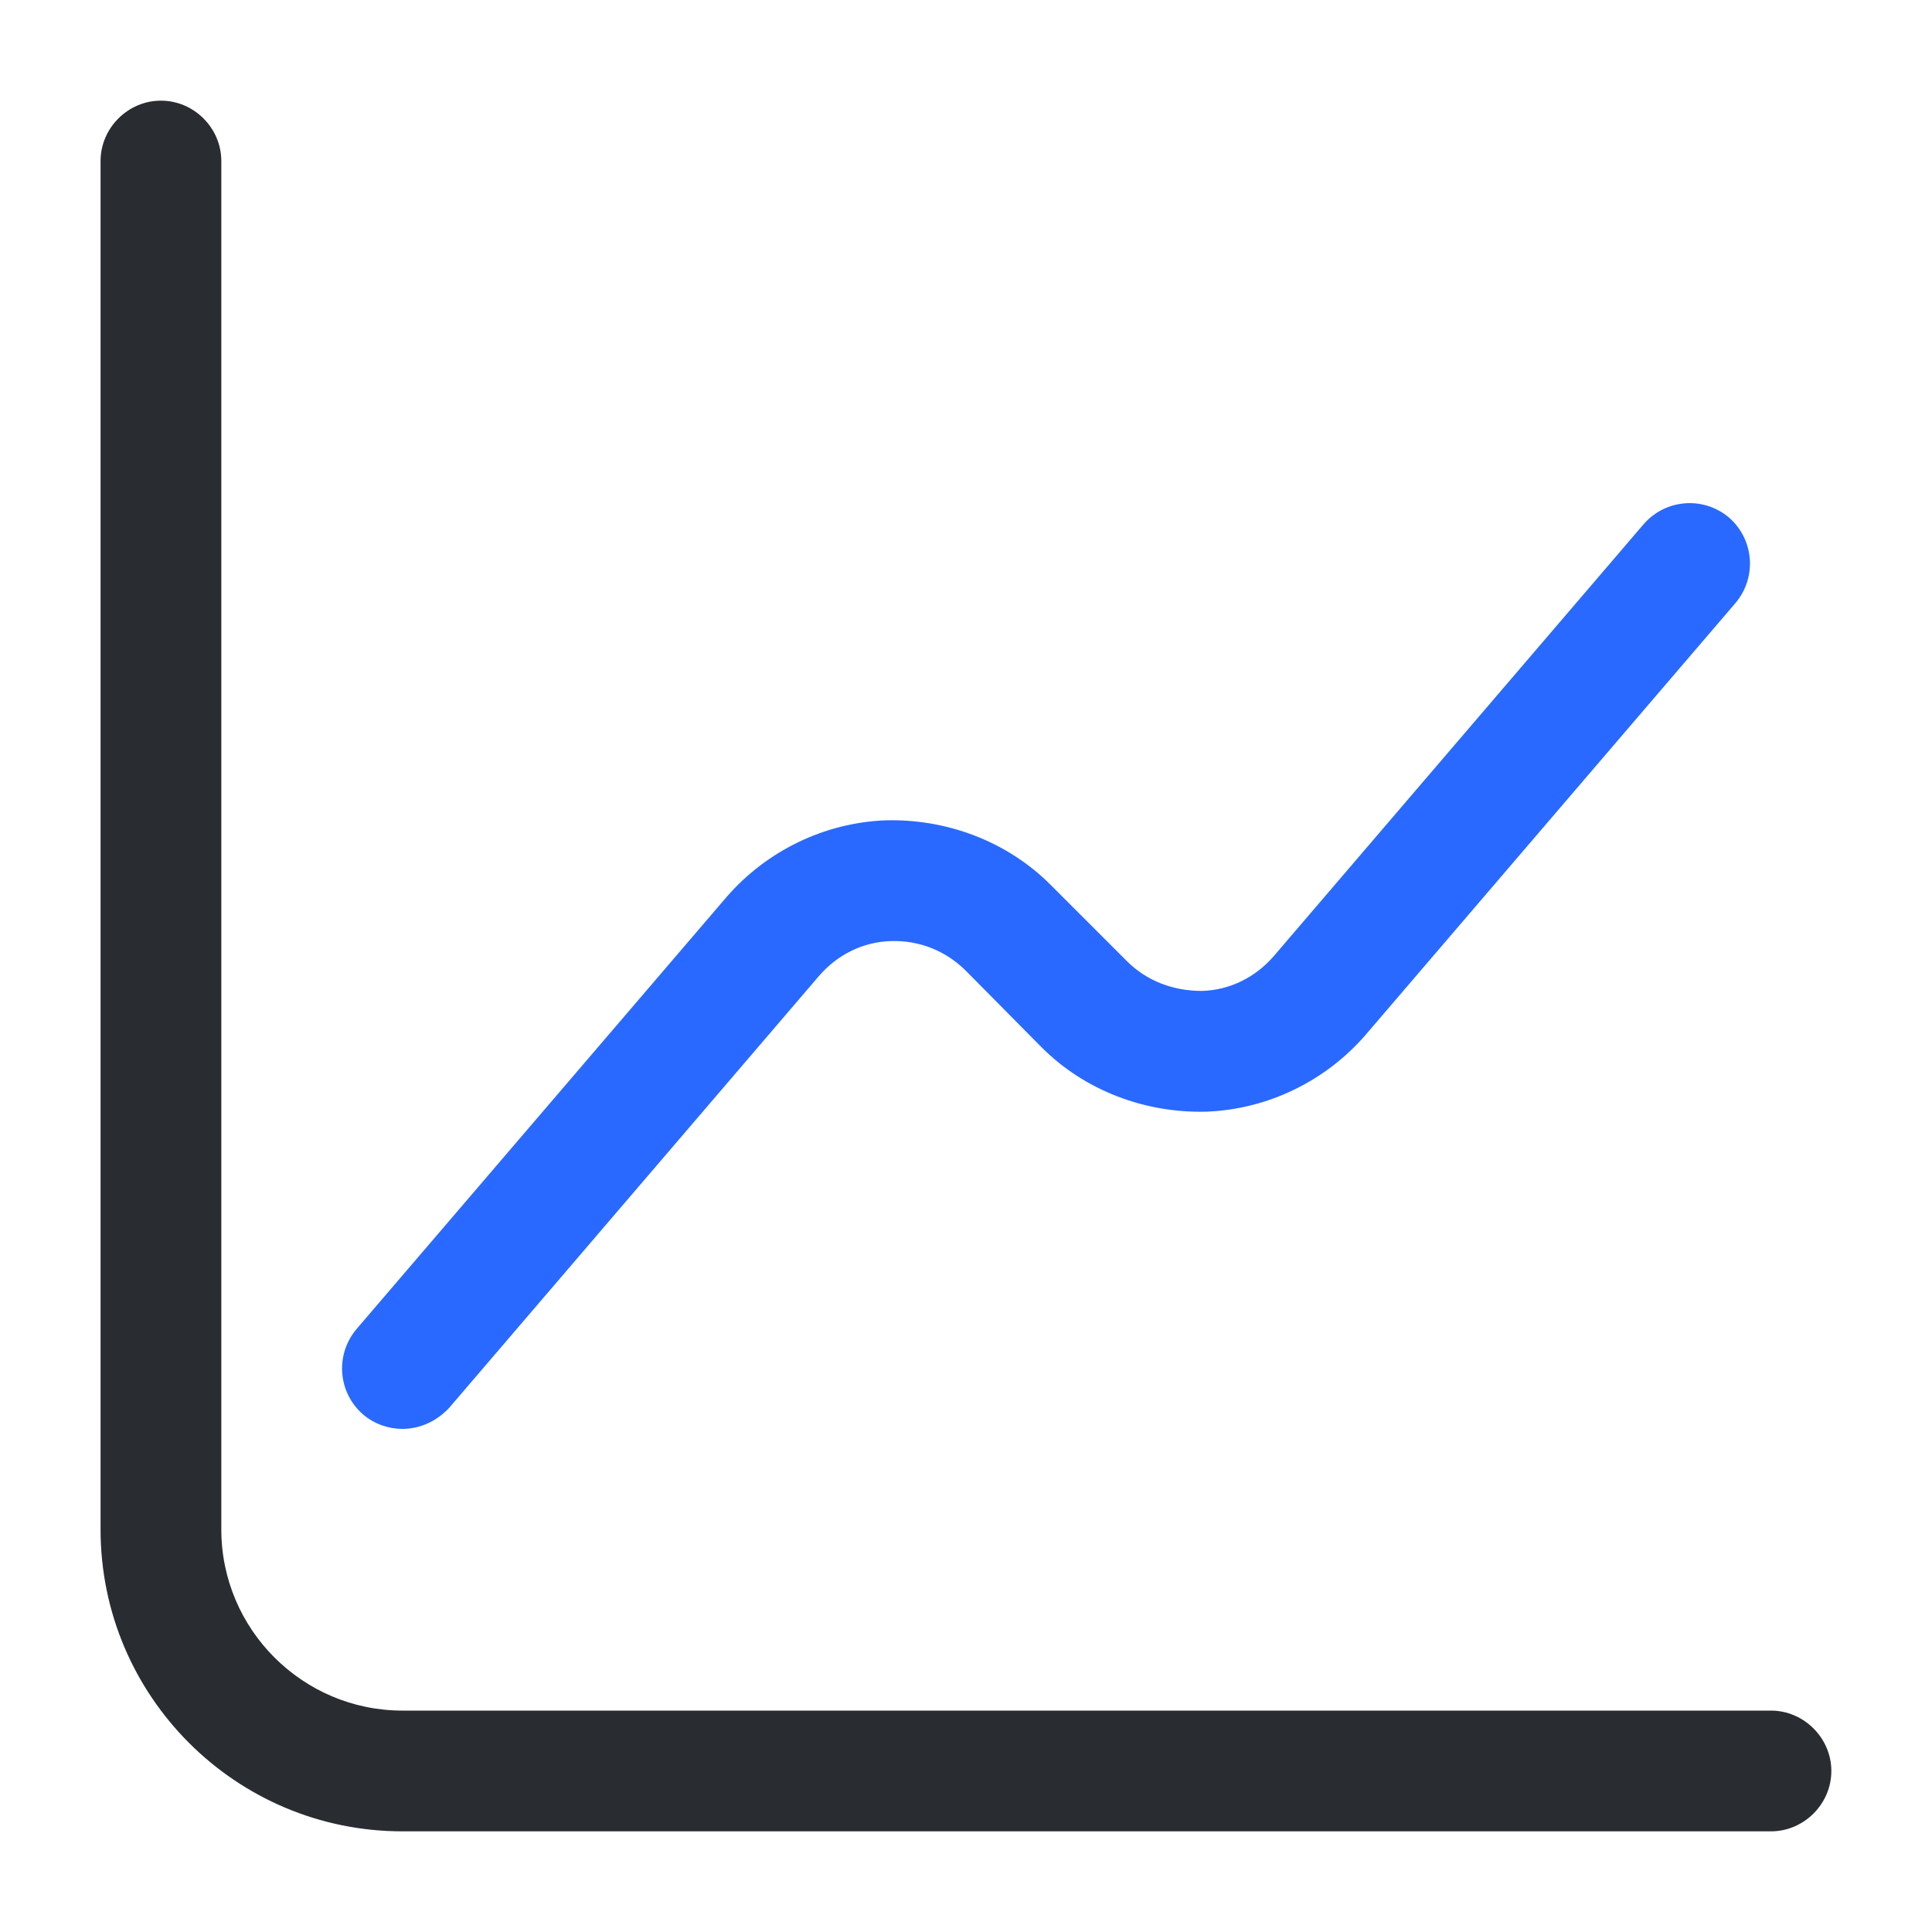<svg width="20" height="20" viewBox="0 0 20 20" fill="none" xmlns="http://www.w3.org/2000/svg">
<path d="M18.333 18.958H4.166C2.441 18.958 1.041 17.558 1.041 15.833V1.667C1.041 1.325 1.324 1.042 1.666 1.042C2.008 1.042 2.291 1.325 2.291 1.667V15.833C2.291 16.867 3.133 17.708 4.166 17.708H18.333C18.674 17.708 18.958 17.992 18.958 18.333C18.958 18.675 18.674 18.958 18.333 18.958Z" fill="#292D32"/>
<path d="M4.166 14.792C4.024 14.792 3.874 14.742 3.758 14.642C3.499 14.417 3.466 14.025 3.691 13.758L7.516 9.292C7.933 8.808 8.533 8.517 9.166 8.492C9.799 8.475 10.424 8.708 10.874 9.158L11.666 9.95C11.874 10.158 12.149 10.258 12.441 10.258C12.732 10.25 12.999 10.117 13.191 9.892L17.016 5.425C17.241 5.167 17.633 5.133 17.899 5.358C18.157 5.583 18.191 5.975 17.966 6.242L14.141 10.708C13.724 11.192 13.124 11.483 12.491 11.508C11.857 11.525 11.232 11.292 10.783 10.842L9.999 10.05C9.791 9.842 9.516 9.733 9.224 9.742C8.933 9.75 8.666 9.883 8.474 10.108L4.649 14.575C4.516 14.717 4.341 14.792 4.166 14.792Z" fill="#2969FF"/>
</svg>
